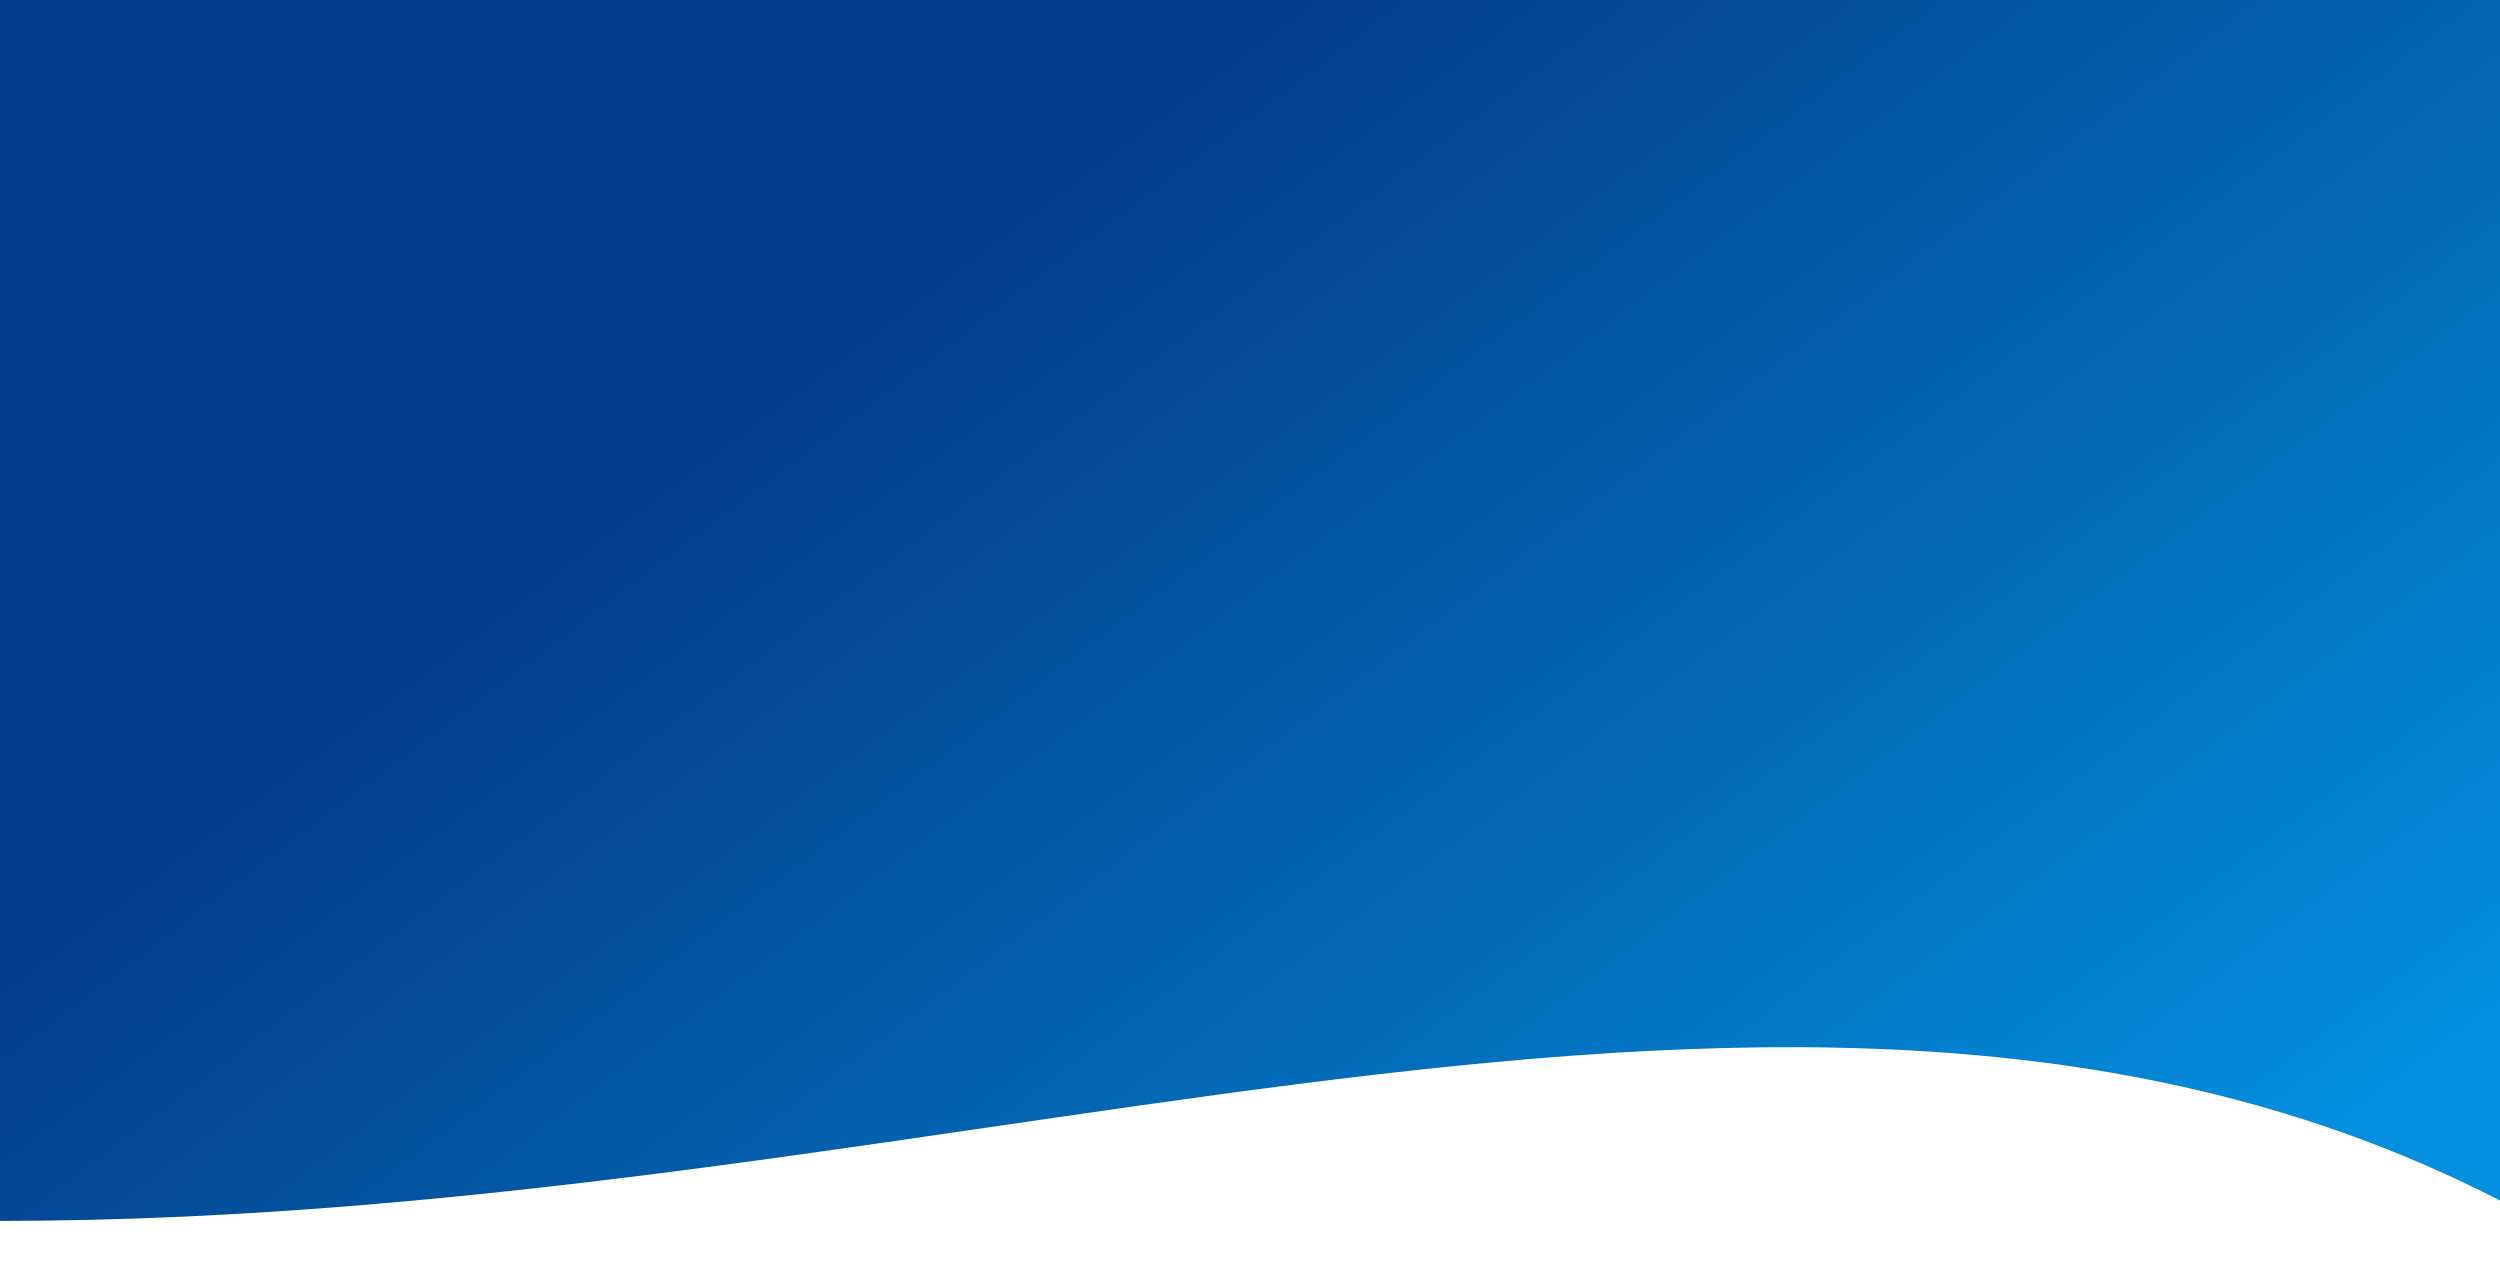 <svg width="1445" height="741" viewBox="0 0 1445 741" fill="none" xmlns="http://www.w3.org/2000/svg">
<path d="M0 0H1466.97C1466.97 0 1872.04 931.577 1466.97 705.68C1061.9 479.782 572.888 705.68 0 705.68V0Z" fill="url(#paint0_linear_245_1548)"/>
<defs>
<linearGradient id="paint0_linear_245_1548" x1="733.485" y1="-2.28044e-05" x2="1272.5" y2="713.772" gradientUnits="userSpaceOnUse">
<stop stop-color="#043D89"/>
<stop offset="1" stop-color="#028FDD"/>
</linearGradient>
</defs>
</svg>
